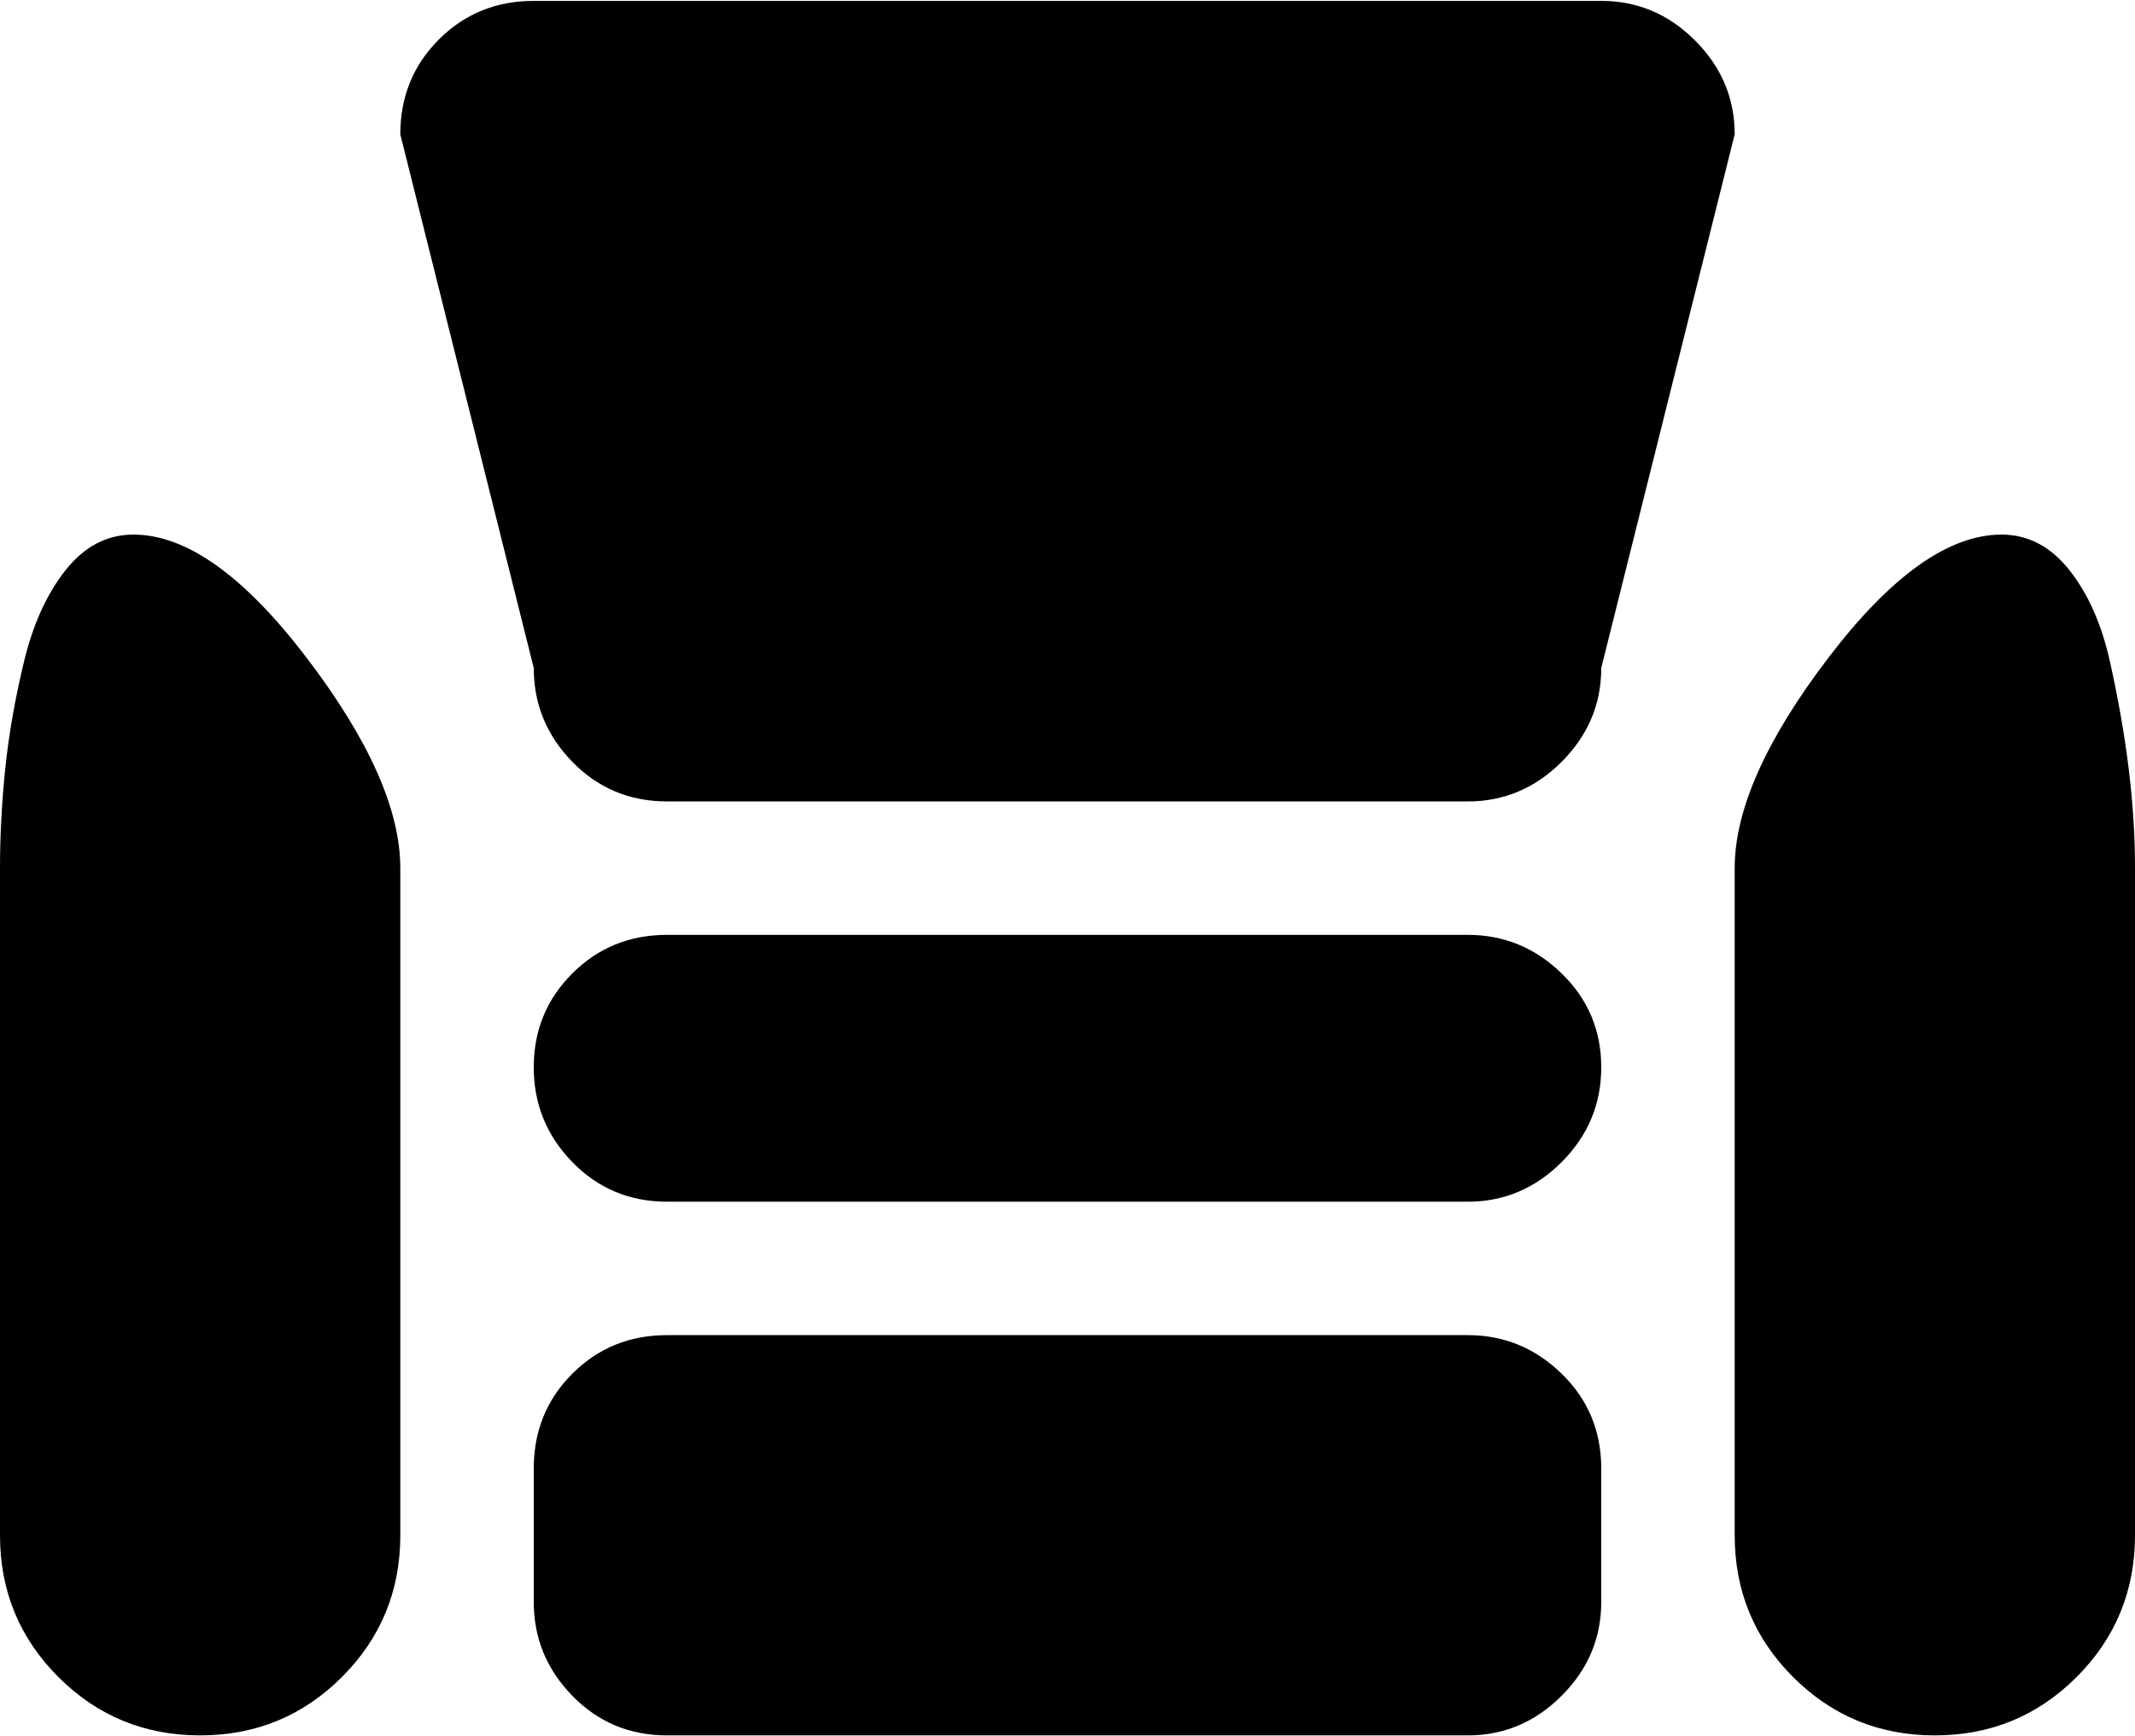 <svg xmlns="http://www.w3.org/2000/svg" width="3em" height="2.44em" viewBox="0 0 1024 832"><path fill="currentColor" d="M928 832q-40 0-68-28t-28-68V416q0-42 45-101t83-59q19 0 32.5 17t19.5 44t9 51.5t3 47.5v320q0 40-28 68t-68 28M704 384H320q-27 0-45.5-19T256 320L192 64q0-27 18.5-45.5T256 0h512q26 0 45 19t19 45l-64 256q0 26-19 45t-45 19M192 736q0 40-28 68t-68 28t-68-28t-28-68V416q0-23 2.5-47.5t9-51.5t20-44T64 256q38 0 83 59t45 101zm128-288h384q26 0 45 18.5t19 45t-19 45.5t-45 19H320q-27 0-45.5-19T256 511.5t18.5-45T320 448m0 192h384q26 0 45 18.5t19 45.5v64q0 26-19 45t-45 19H320q-27 0-45.5-19T256 768v-64q0-27 18.5-45.5T320 640"/></svg>